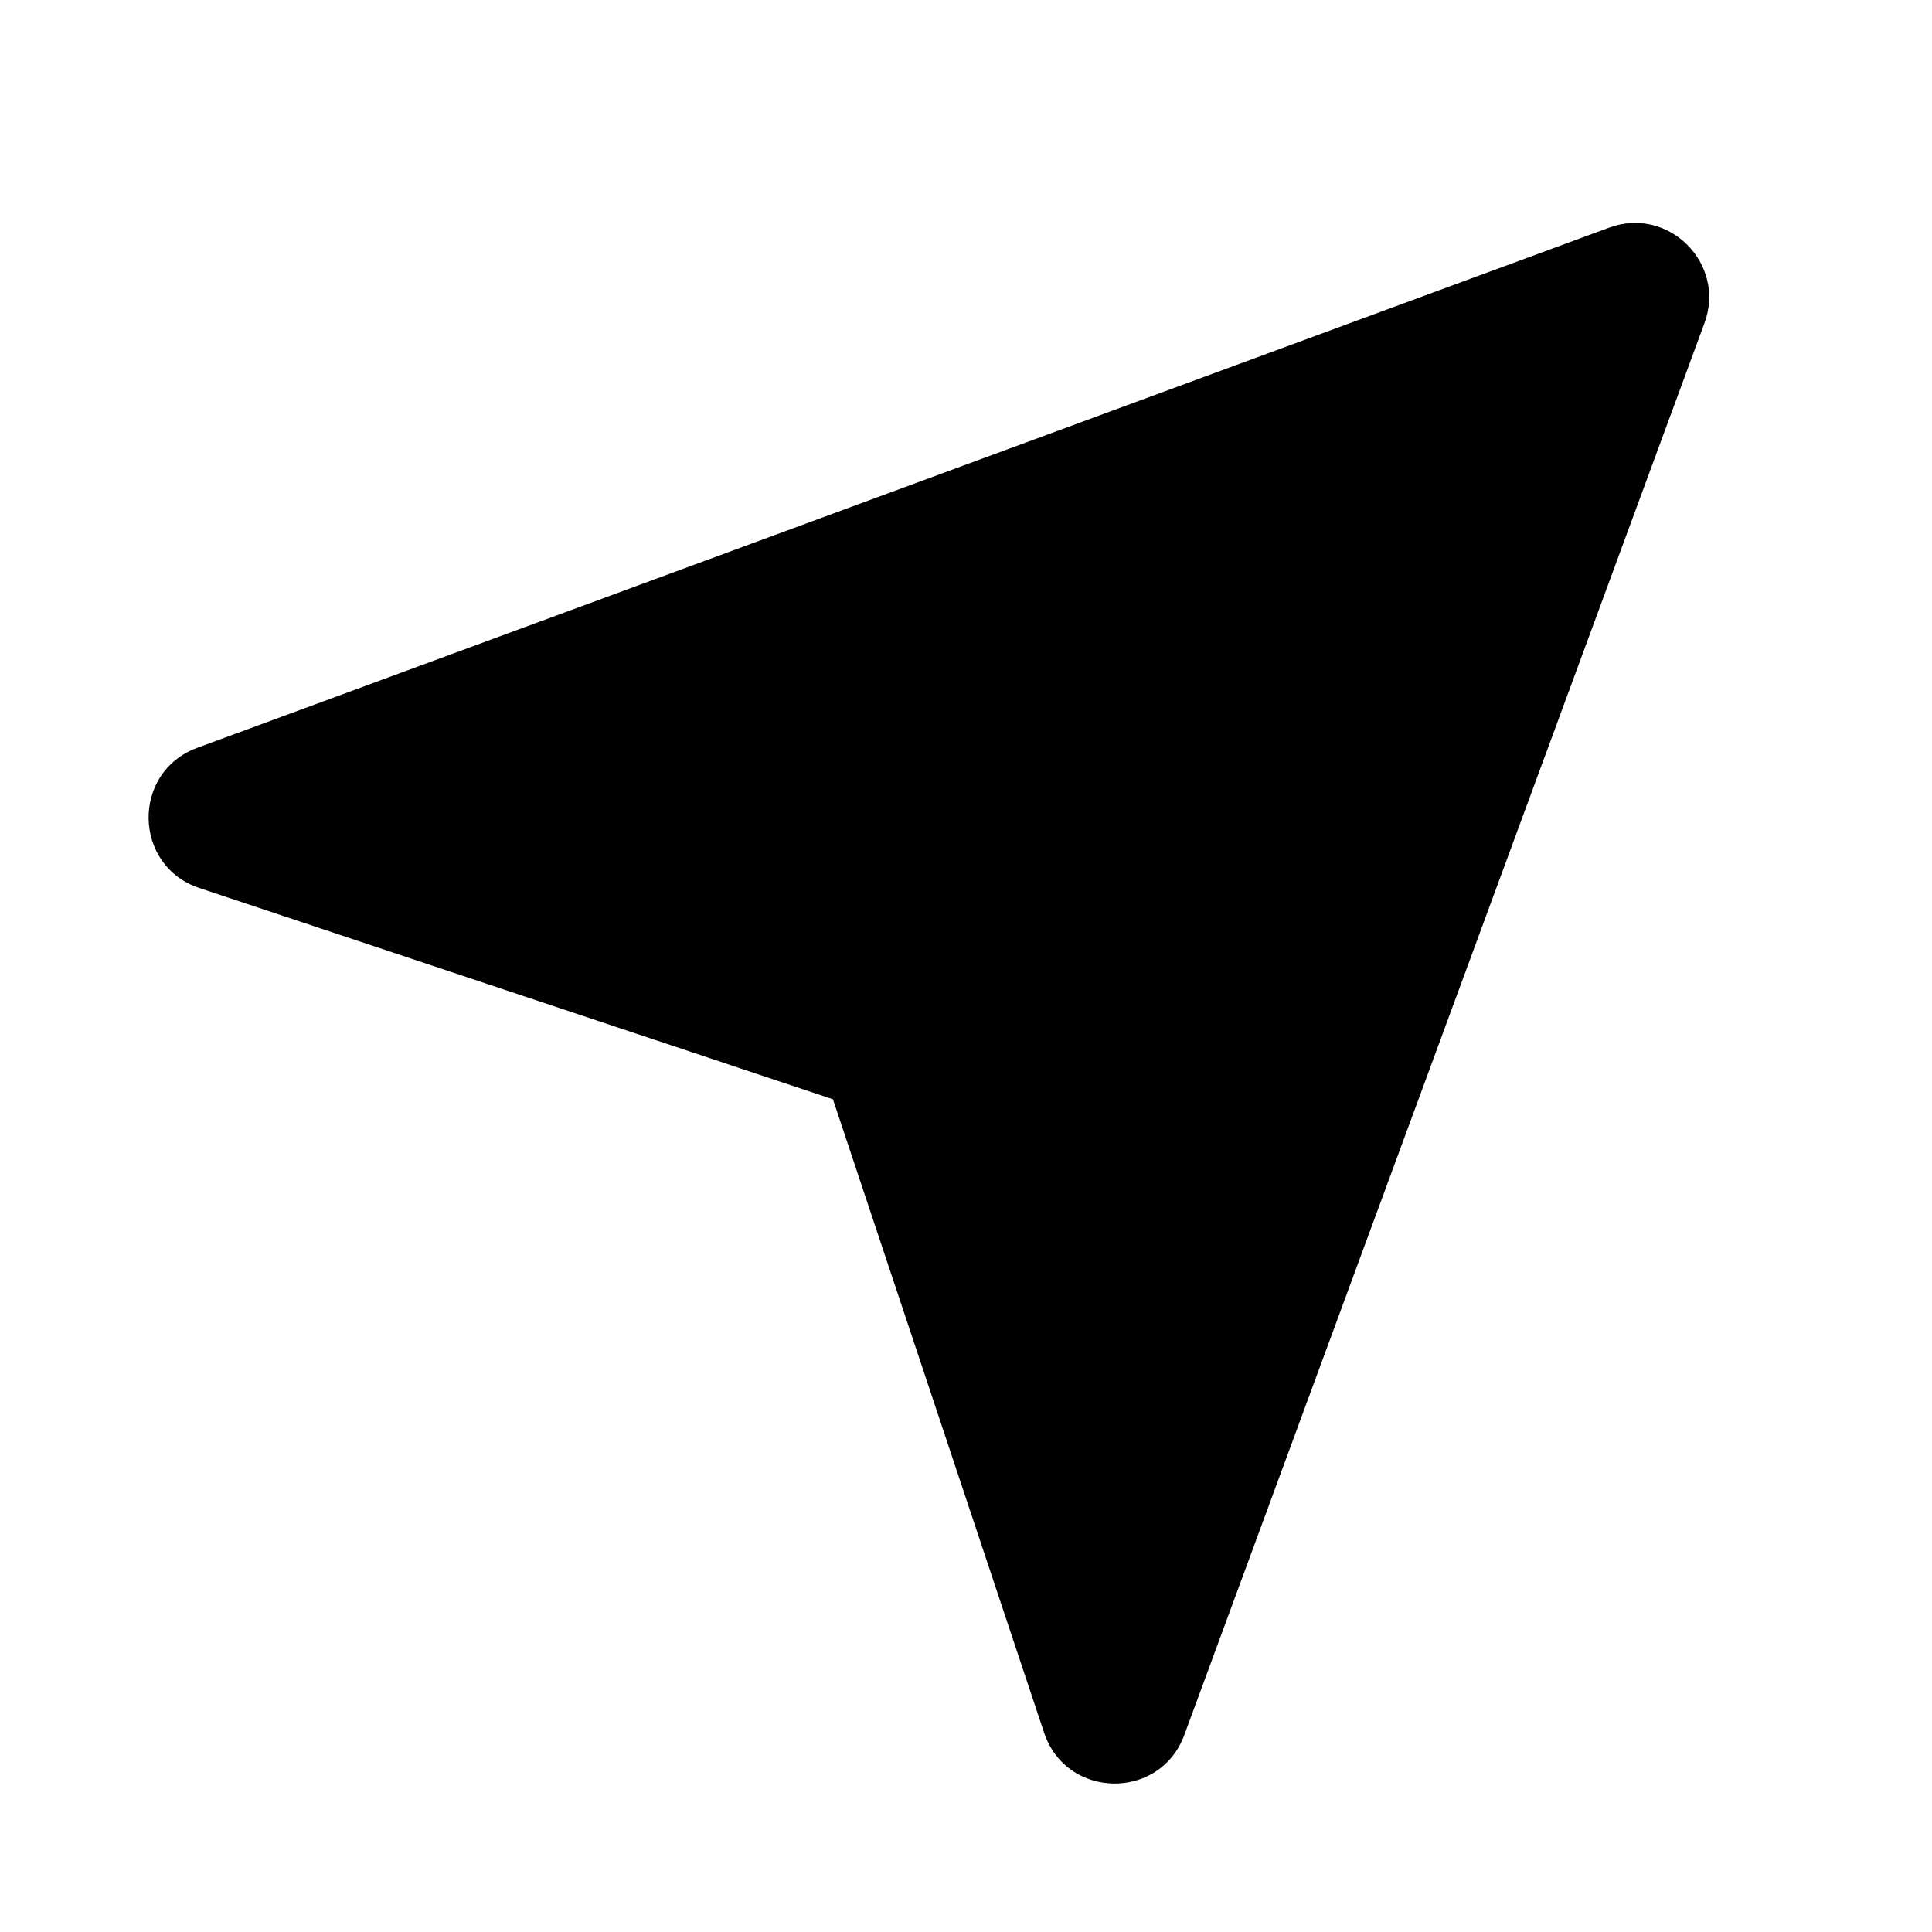<?xml version="1.0" encoding="UTF-8"?>
<svg width="26px" height="26px" viewBox="0 0 26 26" version="1.1" xmlns="http://www.w3.org/2000/svg" xmlns:xlink="http://www.w3.org/1999/xlink">
    <!-- Generator: Sketch 51.2 (57519) - http://www.bohemiancoding.com/sketch -->
    <title>Icons/Location</title>
    <desc>Created with Sketch.</desc>
    <path d="M2.684,11.951 C1.787,11.652 1.767,10.391 2.654,10.064 L21.654,3.064 C22.455,2.769 23.233,3.547 22.938,4.348 L15.938,23.348 C15.612,24.235 14.35,24.215 14.051,23.318 L11.209,14.793 L2.684,11.951 Z" id="path-1"></path>
</svg>